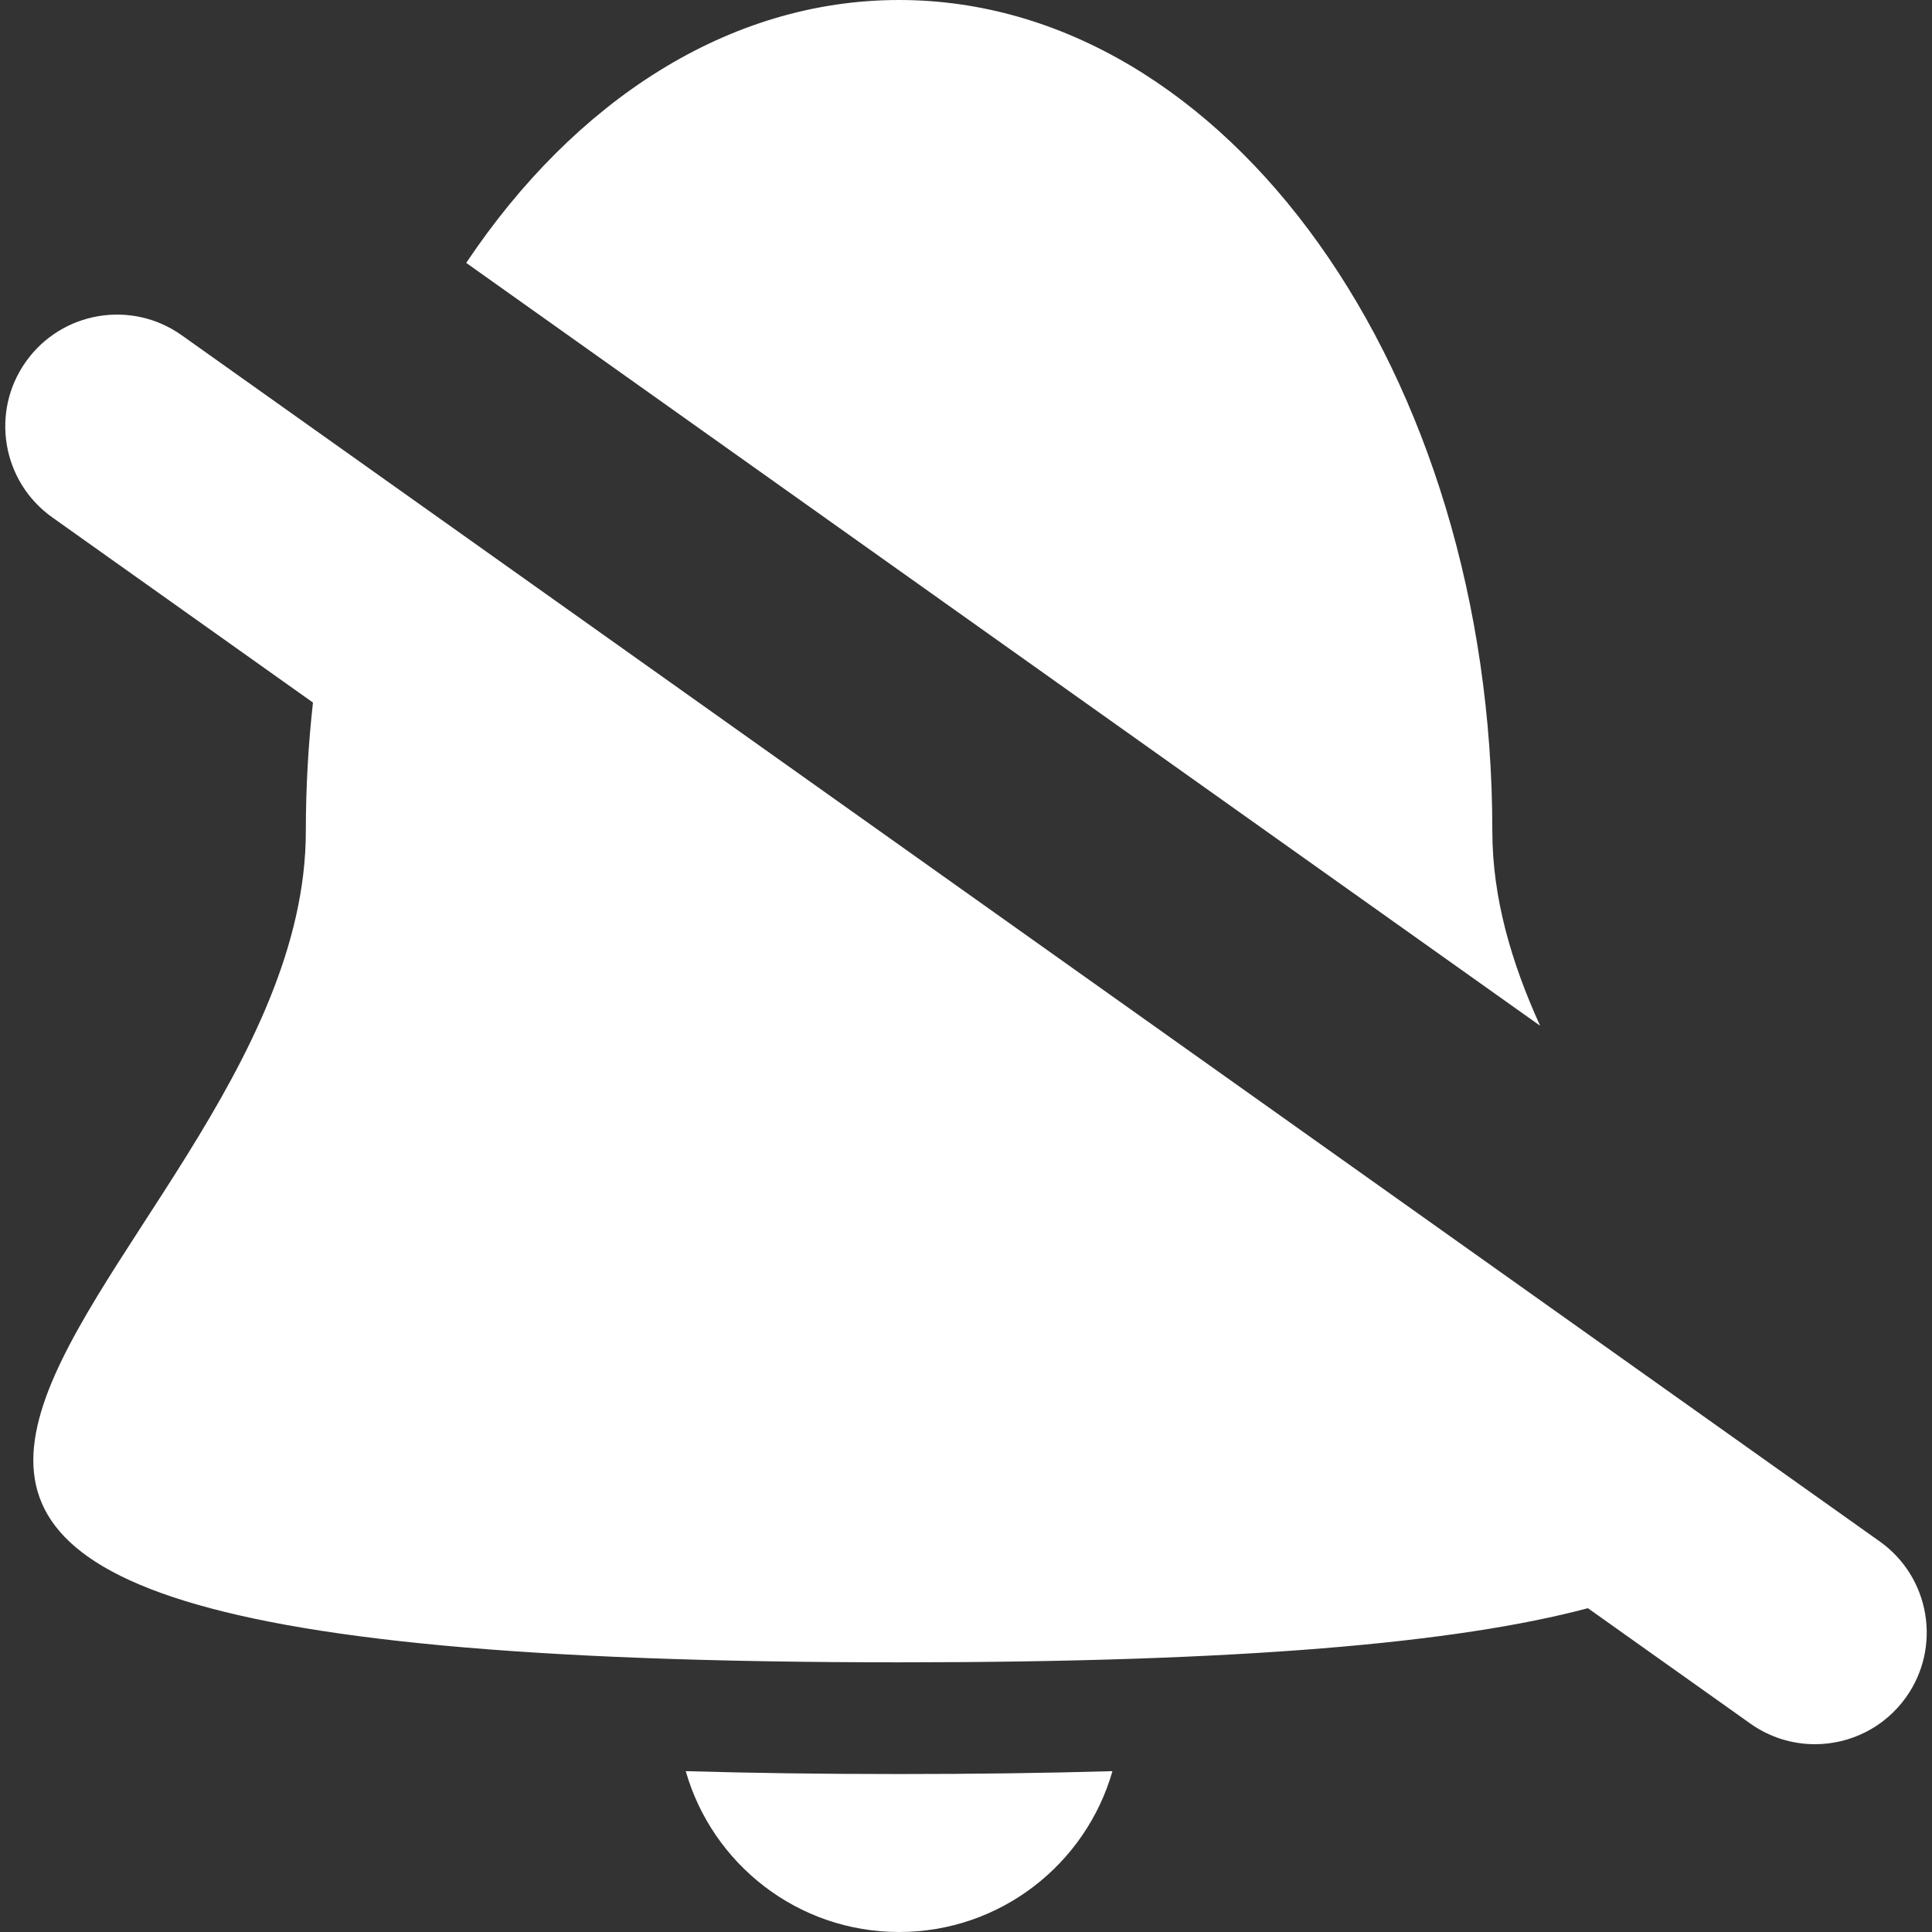 <?xml version="1.0" encoding="UTF-8"?>
<!DOCTYPE svg PUBLIC "-//W3C//DTD SVG 1.1//EN" "http://www.w3.org/Graphics/SVG/1.1/DTD/svg11.dtd">
<svg version="1.1" xmlns="http://www.w3.org/2000/svg" xmlns:xlink="http://www.w3.org/1999/xlink" x="0" y="0" width="100" height="100" viewBox="0, 0, 100, 100">
  <rect x="0" y="0" width="100" height="100" fill="#333333" stroke="none"/>
  <g id="Background">
    <rect x="0" y="0" width="100" height="100" fill="#000000" fill-opacity="0"/>
  </g>
  <g id="Layer_1">
    <g>
      <path d="M35.494,91.674 C36.867,96.481 41.289,100 46.537,100 C51.784,100 56.206,96.48 57.58,91.674 C54.171,91.774 50.496,91.824 46.537,91.824 C42.578,91.824 38.903,91.774 35.494,91.674 z" fill="#FFFFFF"/>
      <path d="M97.293,79.784 L9.404,17.352 C6.801,15.503 3.191,16.114 1.341,18.718 C-0.508,21.321 0.103,24.931 2.707,26.78 L16.199,36.364 C15.958,38.534 15.83,40.756 15.83,43.021 C15.83,66.781 -31.218,86.042 46.537,86.042 C64.175,86.042 75.39,85.05 82.189,83.24 L90.596,89.211 C91.612,89.933 92.782,90.28 93.94,90.28 C95.749,90.28 97.531,89.433 98.659,87.846 C100.508,85.243 99.897,81.633 97.293,79.784 z" fill="#FFFFFF"/>
      <path d="M77.243,43.021 C77.243,19.261 63.496,0 46.537,0 C37.699,0 29.734,5.234 24.131,13.607 L79.716,53.092 C78.246,49.861 77.243,46.489 77.243,43.021 z" fill="#FFFFFF"/>
    </g>
  </g>
</svg>

